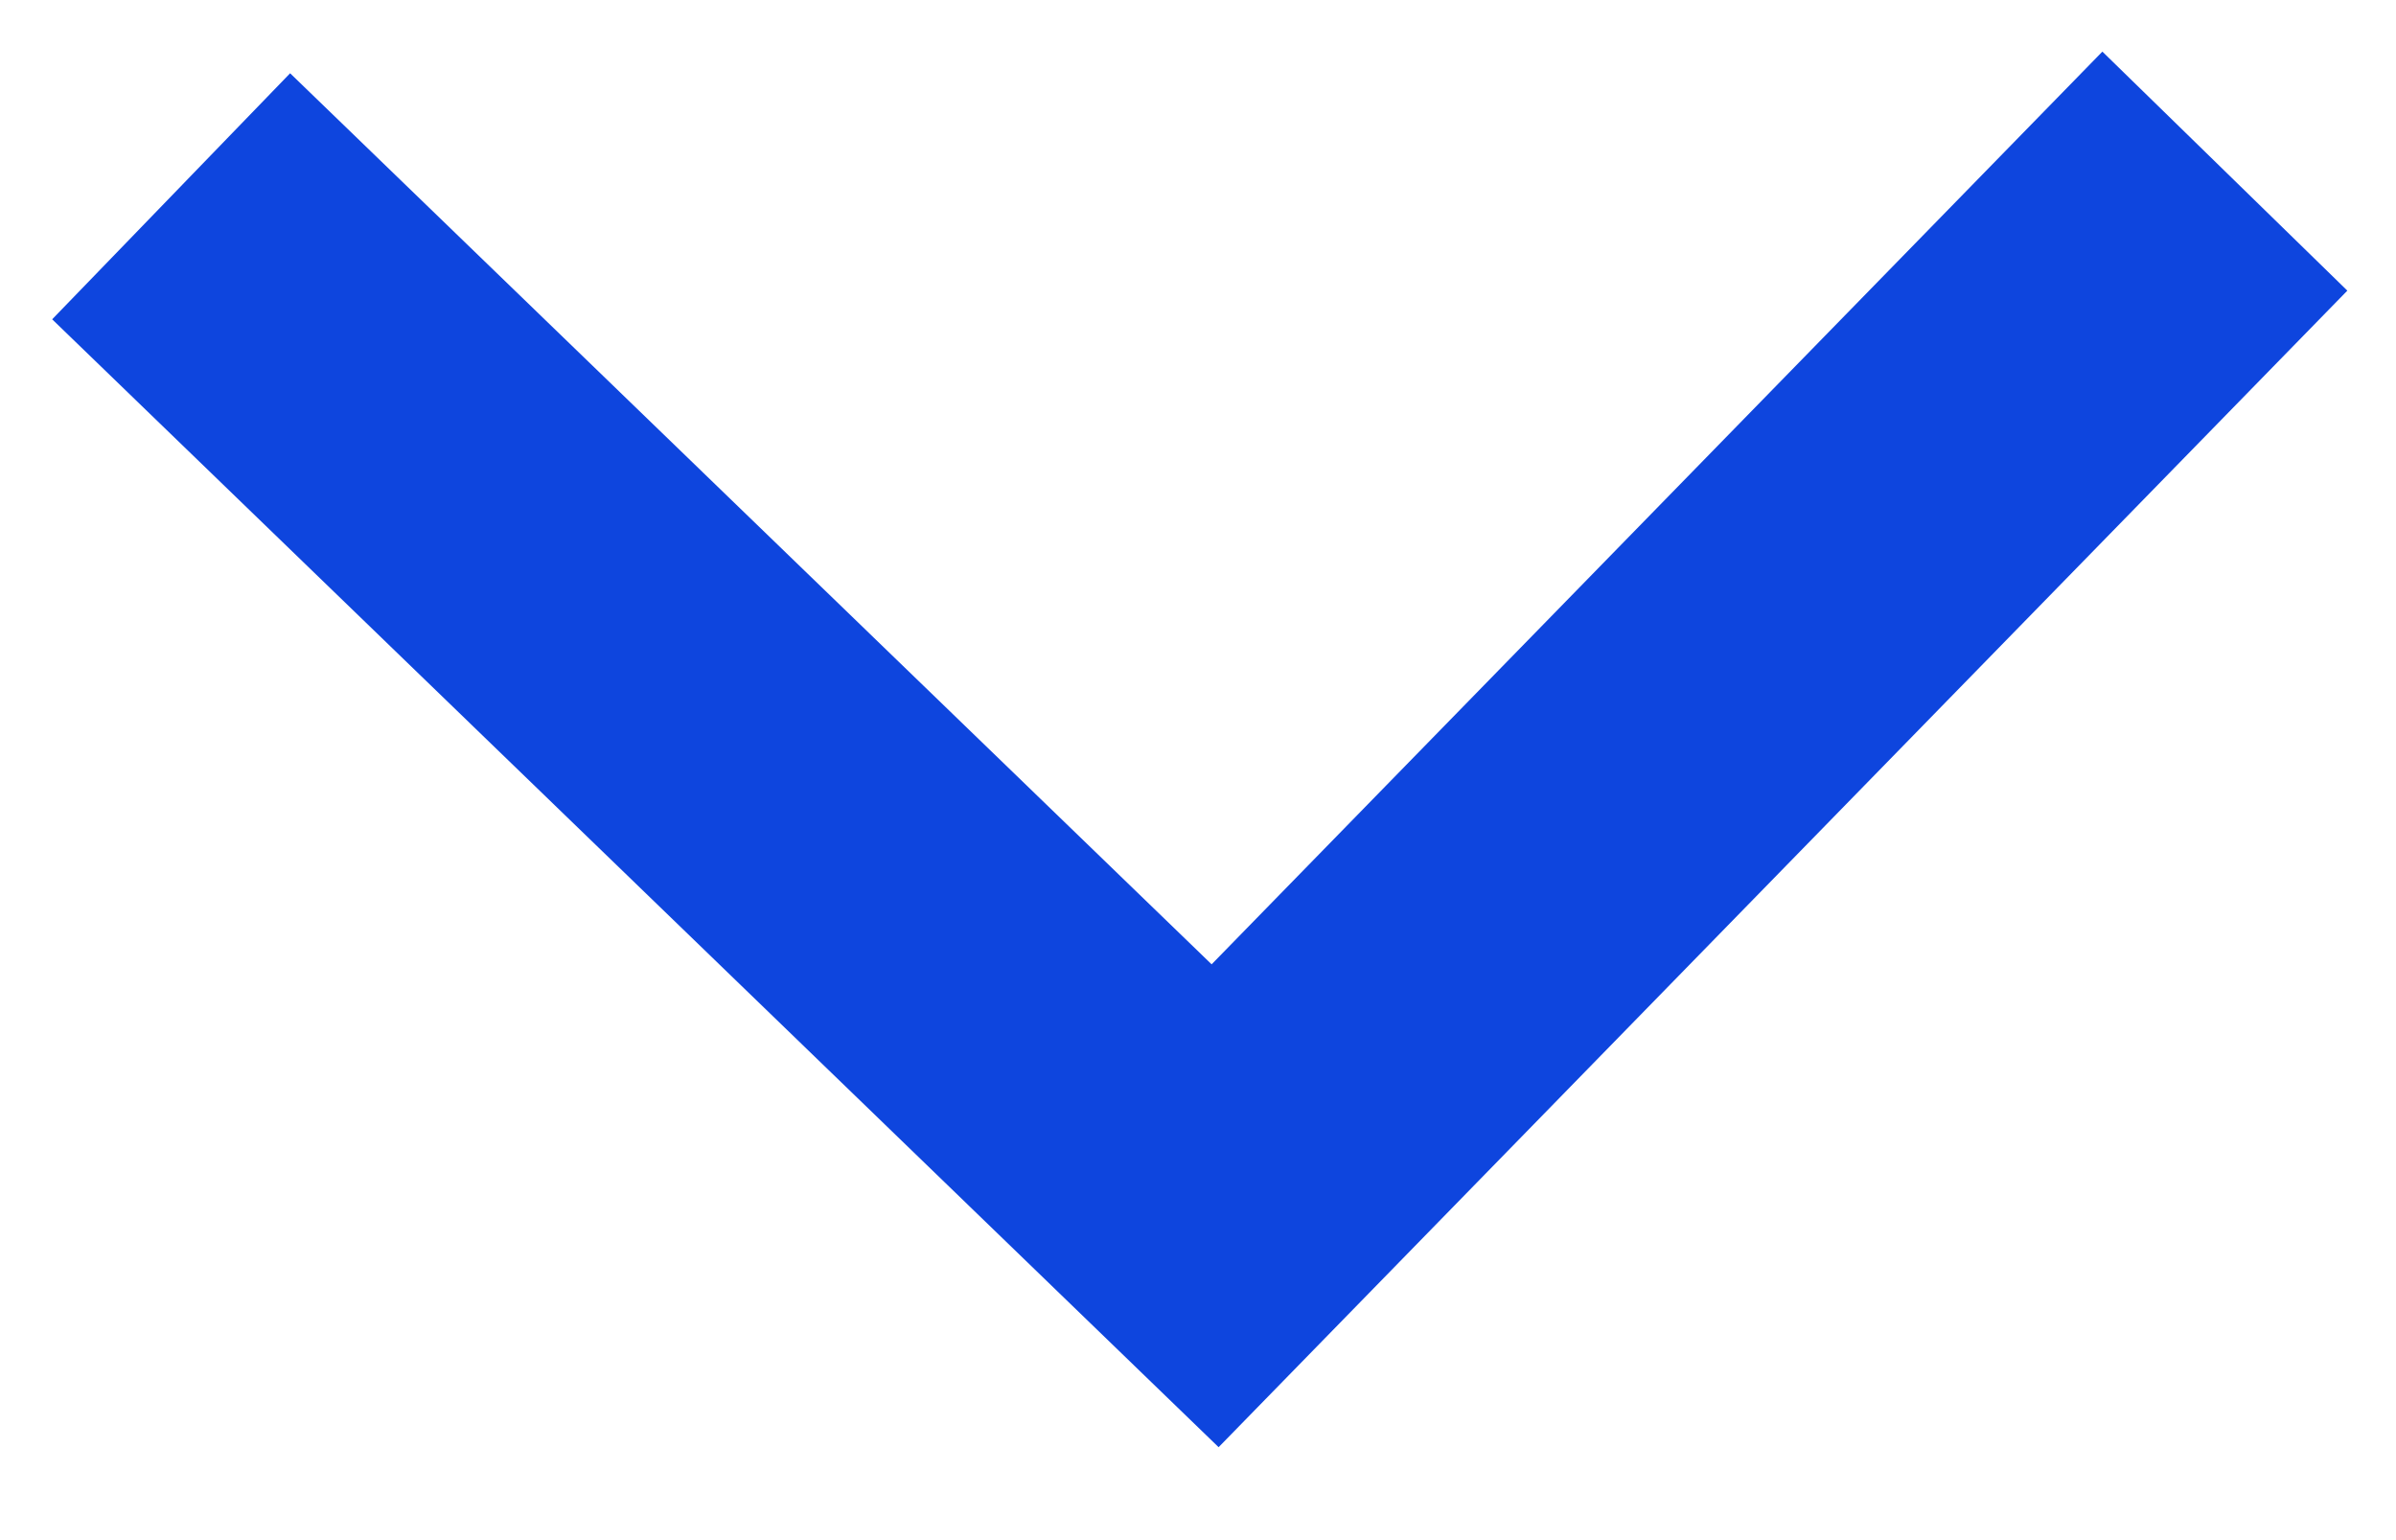 <?xml version="1.0" encoding="UTF-8" standalone="no"?>
<svg width="14px" height="9px" viewBox="0 0 14 9" version="1.1" xmlns="http://www.w3.org/2000/svg" xmlns:xlink="http://www.w3.org/1999/xlink">
    <!-- Generator: Sketch 40.3 (33839) - http://www.bohemiancoding.com/sketch -->
    <title>arrow-more</title>
    <desc>Created with Sketch.</desc>
    <defs></defs>
    <g id="Page-1" stroke="none" stroke-width="1" fill="none" fill-rule="evenodd">
        <g id="arrow-more" transform="translate(1, 1)" stroke-width="2" stroke="#0E45DE">
            <g id="Page-1">
                <polyline id="Path-2-Copy-3" points="0 0.147 6.1 6.046 12 0"></polyline>
            </g>
        </g>
    </g>
</svg>